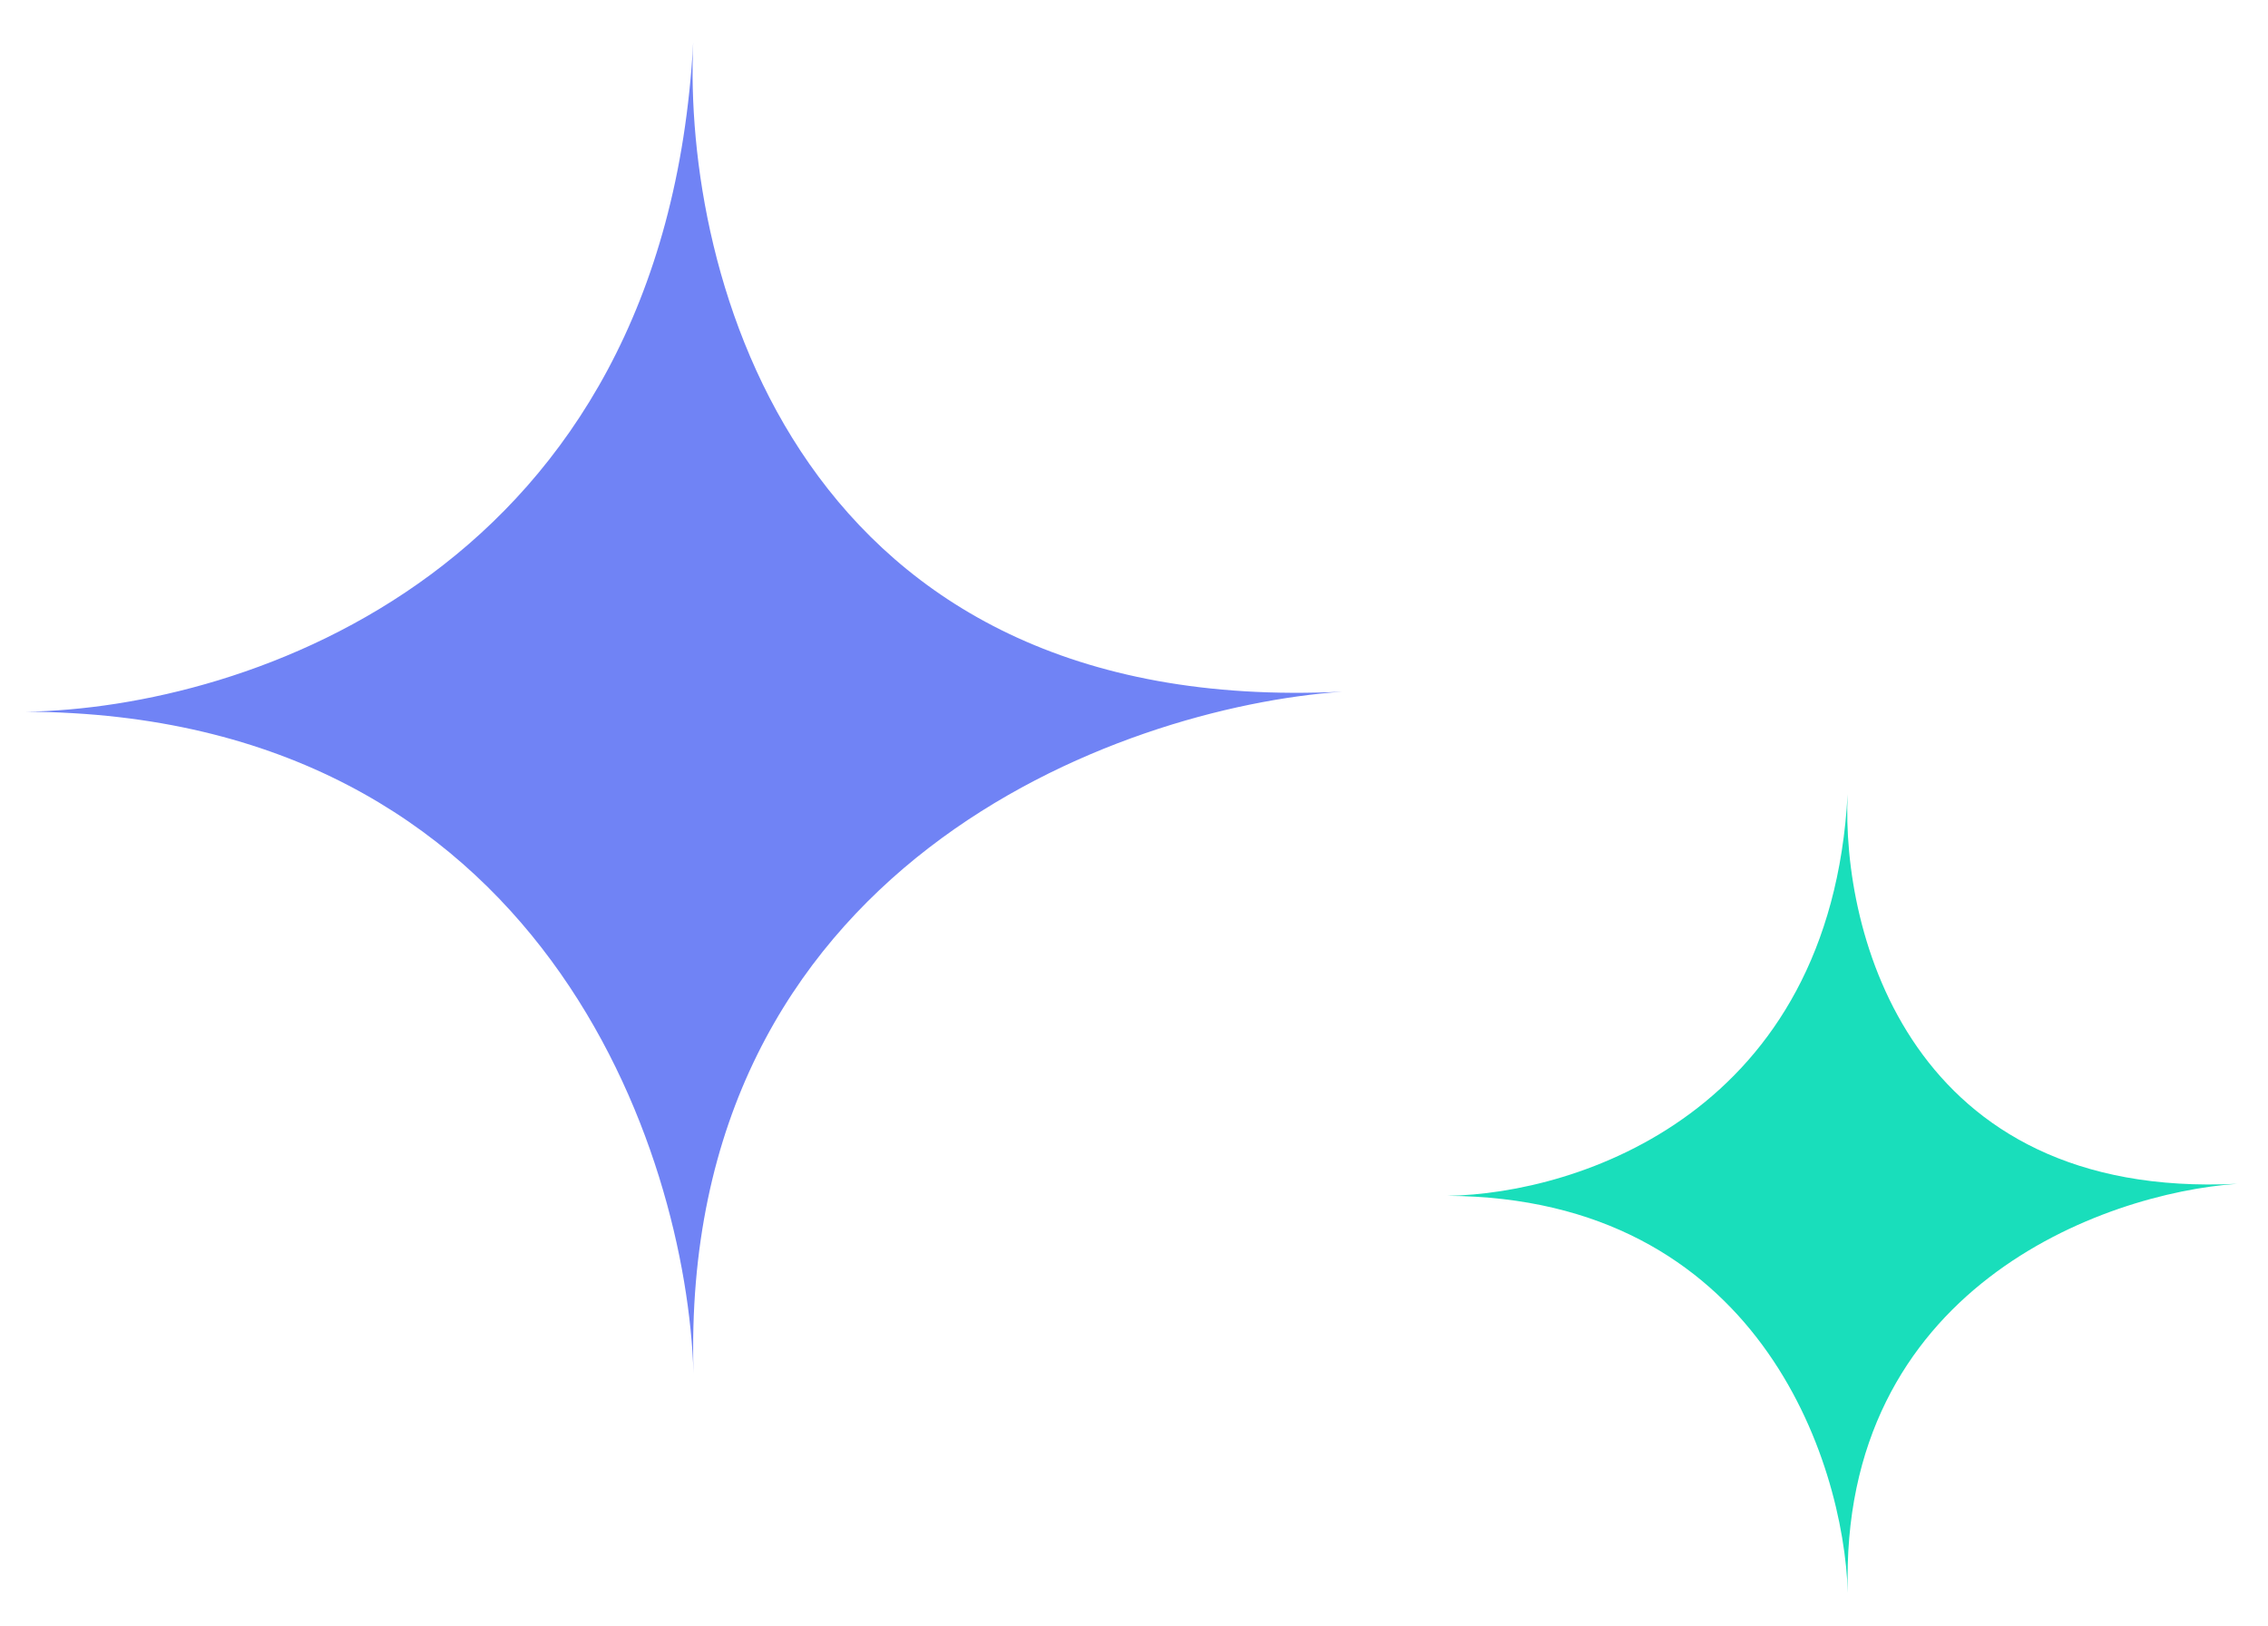 <svg xmlns:xlink="http://www.w3.org/1999/xlink"  width="60" height="43" viewBox="0 0 60 43" fill="none" xmlns="http://www.w3.org/2000/svg">
<g clip-path="url(#clip0_47_16)">
<path d="M18.339 1.124C18.342 1.064 18.345 1.004 18.348 0.945C18.346 1.005 18.343 1.065 18.339 1.124C18.06 7.255 21.09 18.996 35.509 18.295C29.619 18.708 17.948 22.892 18.347 36.325C18.164 30.466 14.372 18.889 0.686 18.825C0.562 18.827 0.44 18.827 0.321 18.826C0.443 18.825 0.565 18.825 0.686 18.825C6.495 18.735 17.576 15.122 18.339 1.124Z" fill="#7083F5"></path>
<path d="M48.879 21.01C48.88 20.974 48.882 20.938 48.884 20.902C48.883 20.938 48.881 20.974 48.879 21.01C48.711 24.688 50.529 31.733 59.181 31.312C55.647 31.56 48.644 34.071 48.884 42.13C48.774 38.615 46.498 31.669 38.287 31.63C38.212 31.631 38.139 31.632 38.068 31.631C38.141 31.63 38.214 31.63 38.287 31.63C41.773 31.576 48.421 29.408 48.879 21.01Z" fill="#19DEBB"></path>
</g>
<defs>
<clipPath id="clip0_47_16">
<rect width="58.86" height="41.202" fill="white" transform="translate(0.321 0.945)"></rect>
</clipPath>
</defs>
</svg>